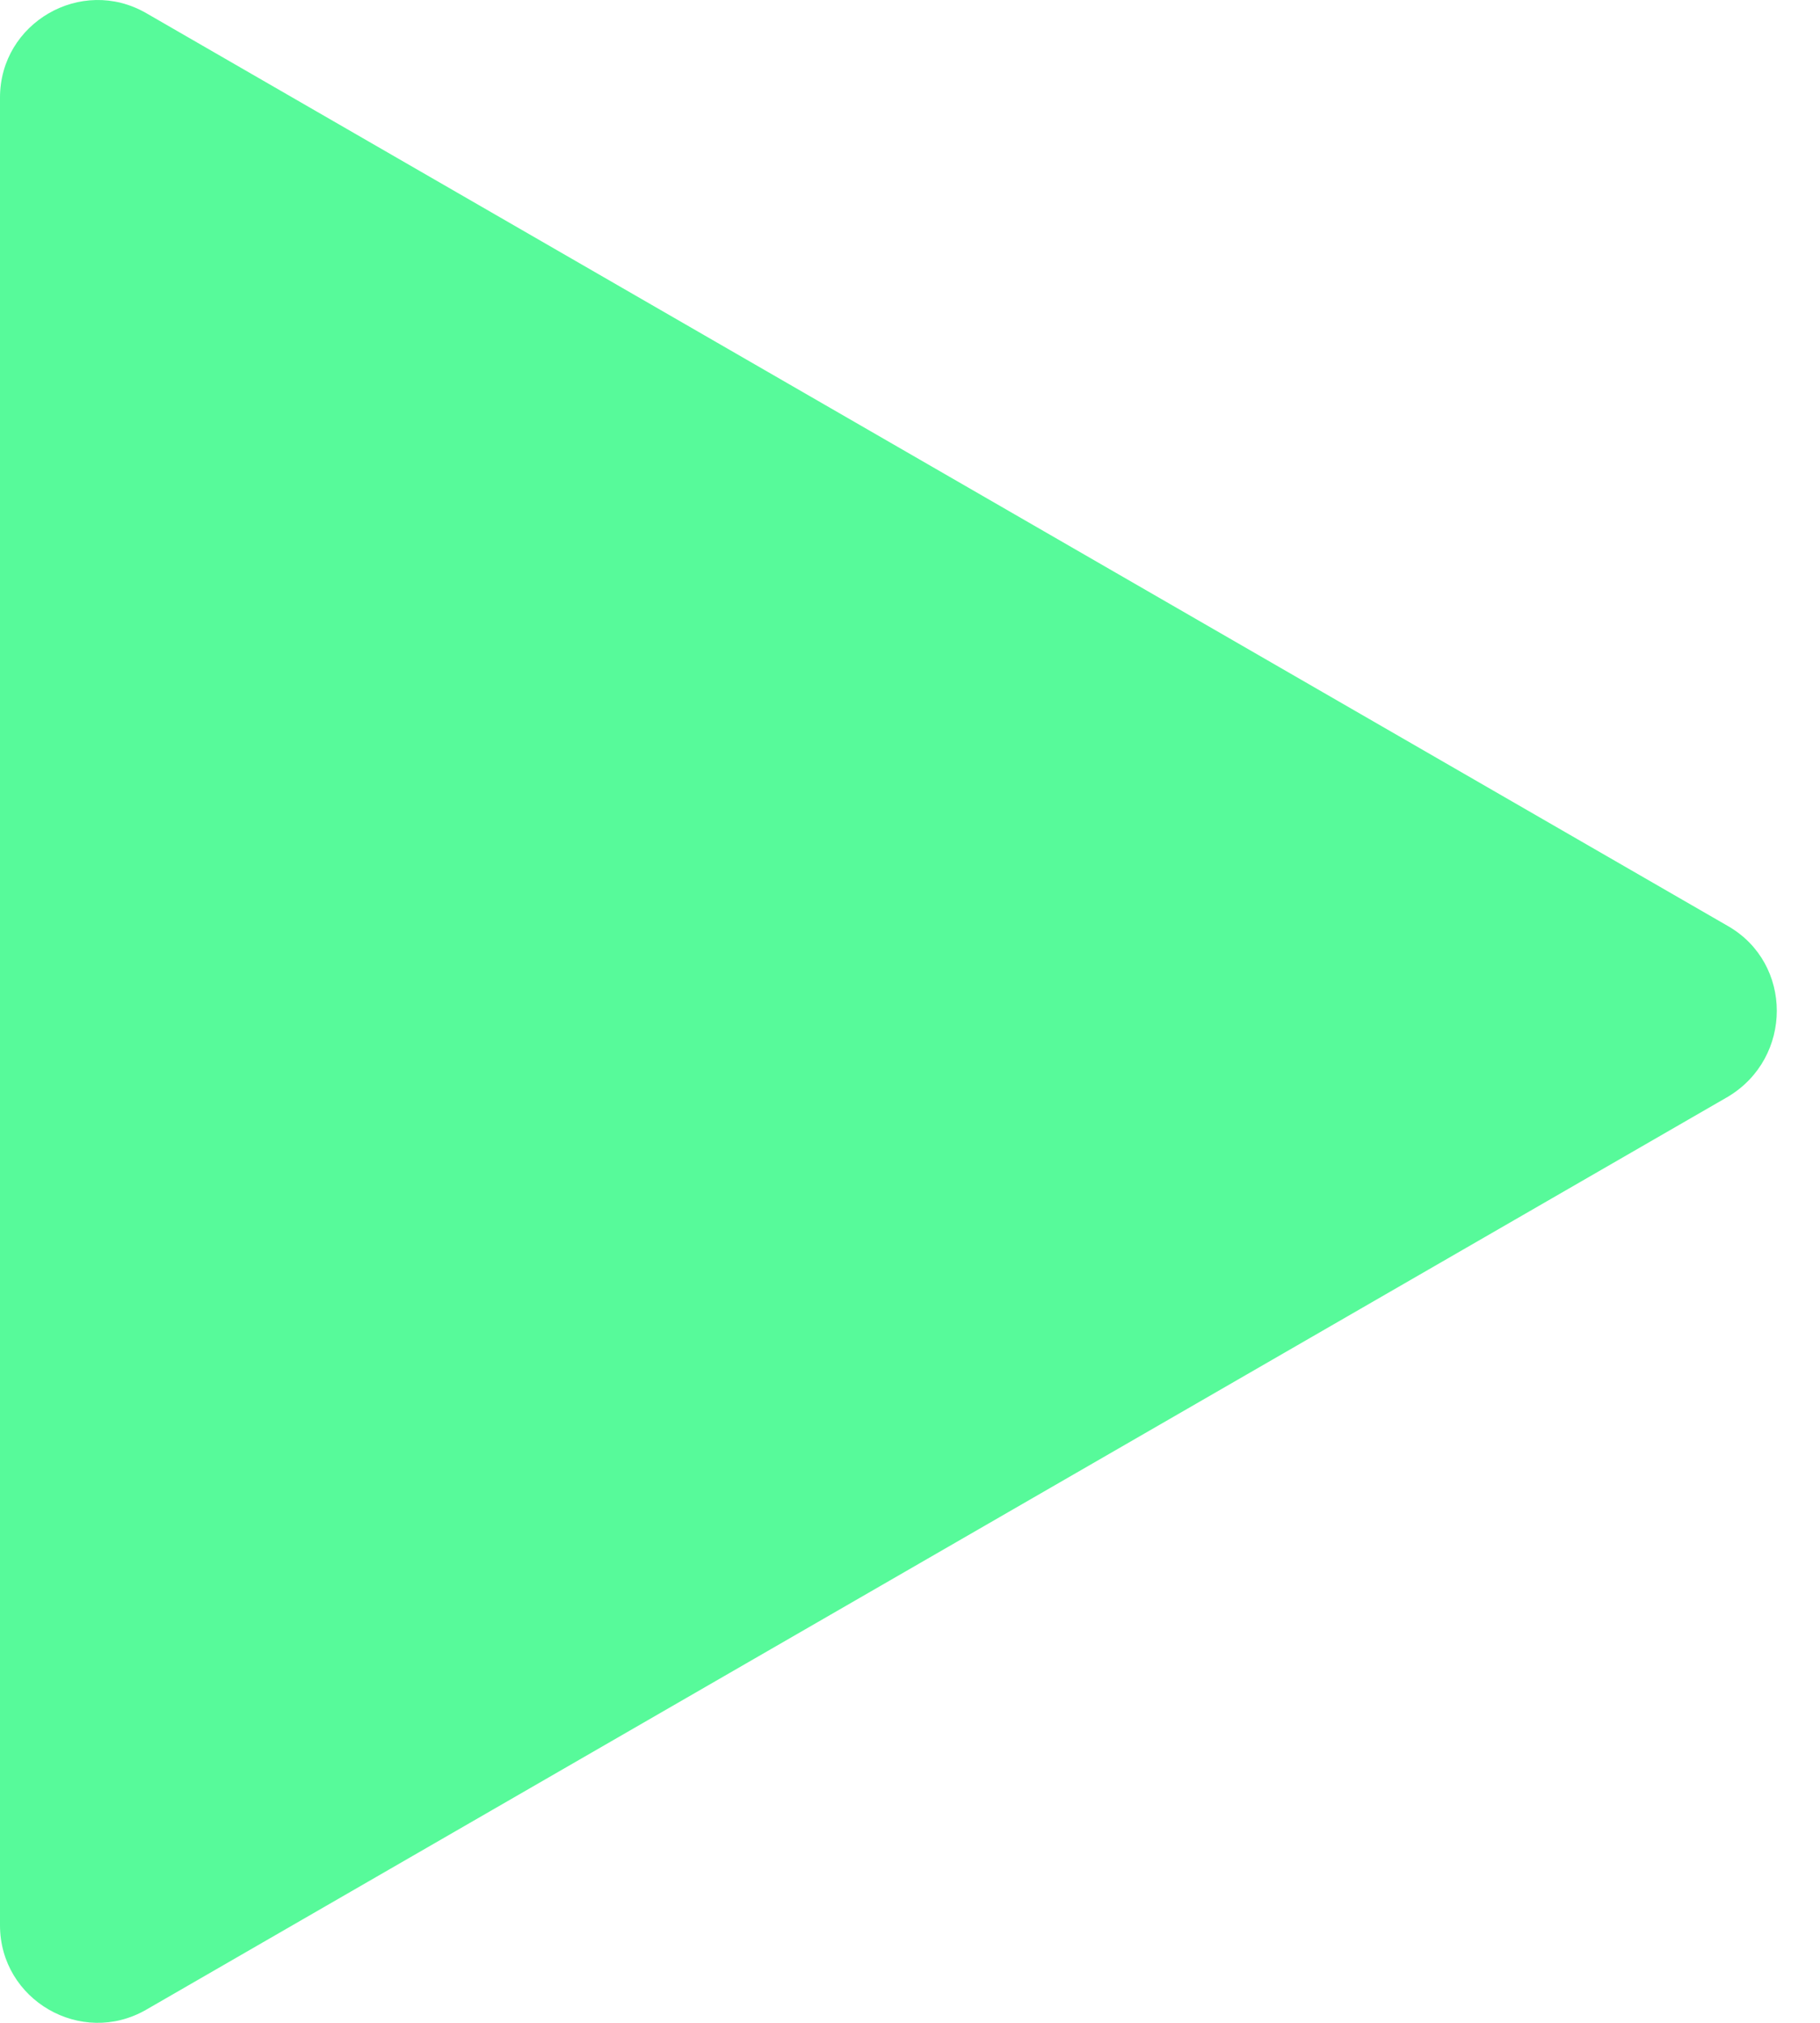 <svg width="36" height="40" viewBox="0 0 36 40" fill="none" xmlns="http://www.w3.org/2000/svg">
<path d="M34.181 18.313L2.891 0.259C1.606 -0.48 0 0.452 0 1.929V38.071C0 39.548 1.606 40.48 2.891 39.741L34.181 21.686C35.467 20.915 35.467 19.052 34.181 18.313Z" fill="#57FA9A"/>
</svg>
